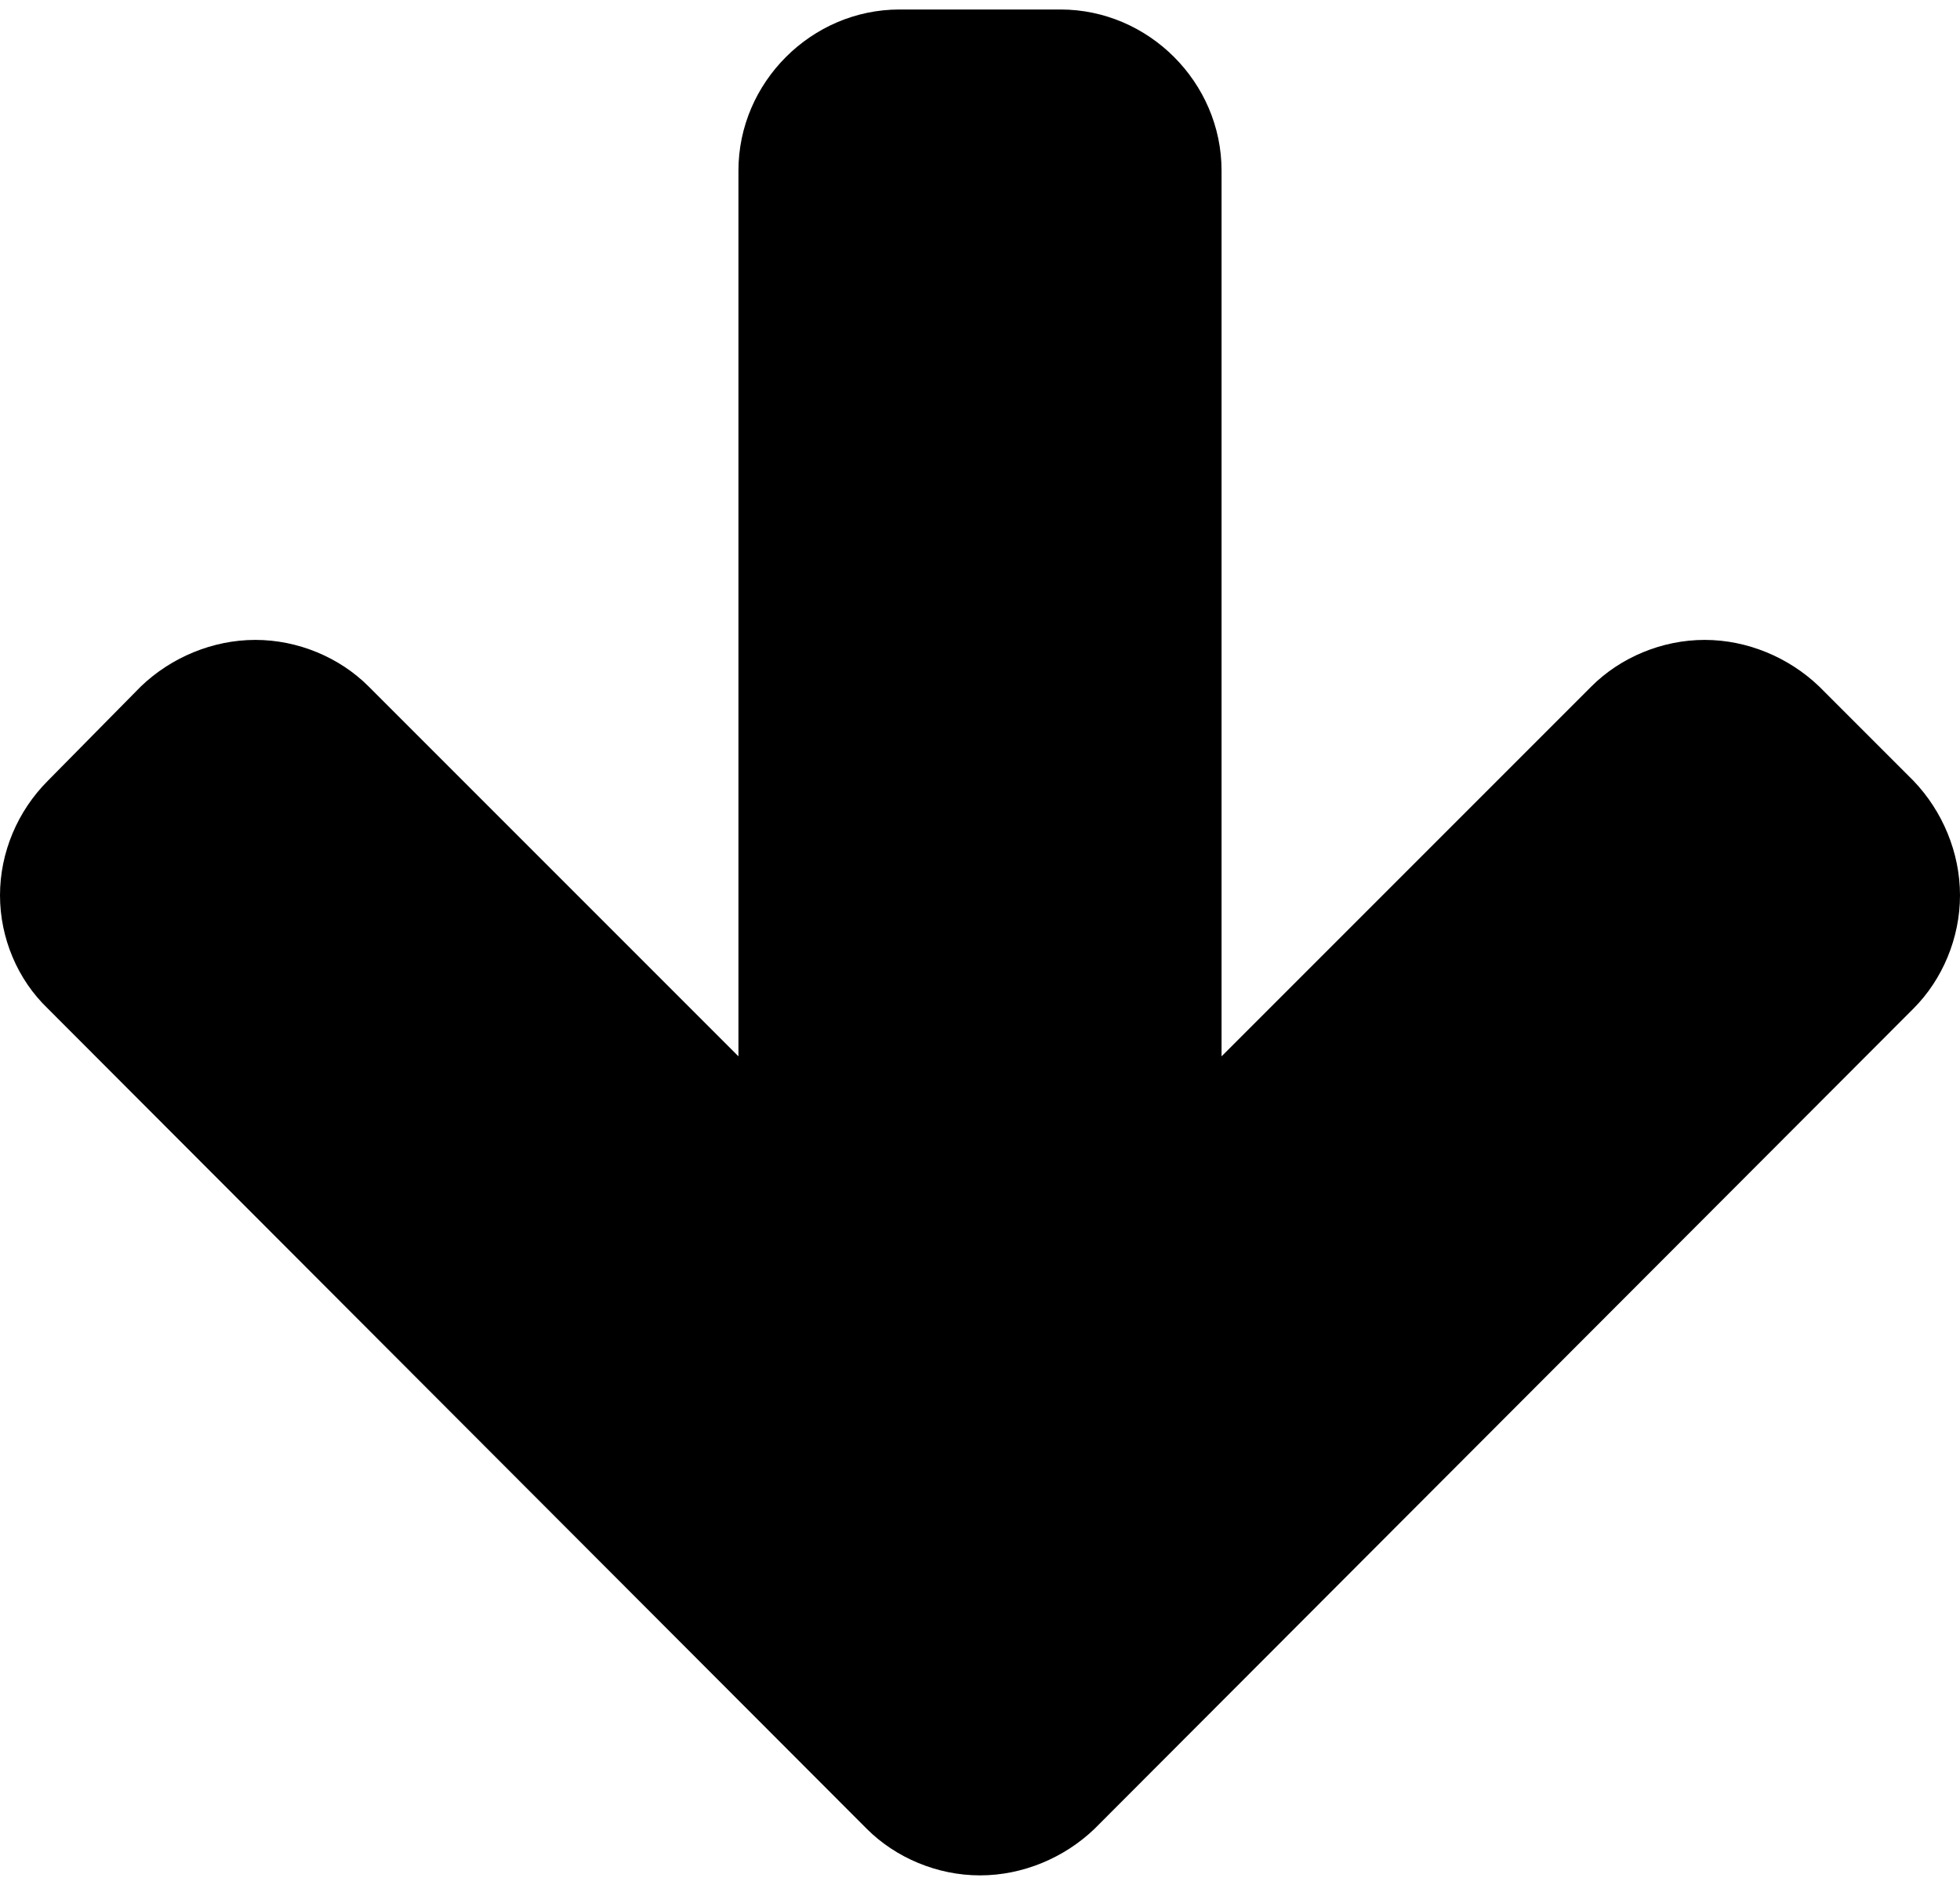<?xml version="1.0" encoding="UTF-8" standalone="no"?>
<svg width="26" height="25" version="1.1" viewBox="0.887 -48.398 26.083 24.827" xmlns="http://www.w3.org/2000/svg" xmlns:xlink="http://www.w3.org/1999/xlink">
    <!--Generated by IJSVG (https://github.com/curthard89/IJSVG)-->
    <g fill="#000000">
        <path d="M26.083,11.786c0,-0.569 -0.234,-1.122 -0.619,-1.523l-1.256,-1.256c-0.402,-0.385 -0.954,-0.619 -1.523,-0.619c-0.569,0 -1.122,0.234 -1.507,0.619l-4.922,4.922v-11.786c0,-1.172 -0.971,-2.143 -2.143,-2.143h-2.143c-1.172,0 -2.143,0.971 -2.143,2.143v11.786l-4.922,-4.922c-0.385,-0.385 -0.938,-0.619 -1.507,-0.619c-0.569,0 -1.122,0.234 -1.523,0.619l-1.239,1.256c-0.402,0.402 -0.636,0.954 -0.636,1.523c0,0.569 0.234,1.122 0.636,1.507l10.899,10.915c0.385,0.385 0.938,0.619 1.507,0.619c0.569,0 1.122,-0.234 1.523,-0.619l10.899,-10.915c0.385,-0.385 0.619,-0.938 0.619,-1.507Z" transform="translate(0.887, -48.398)"></path>
    </g>
</svg>